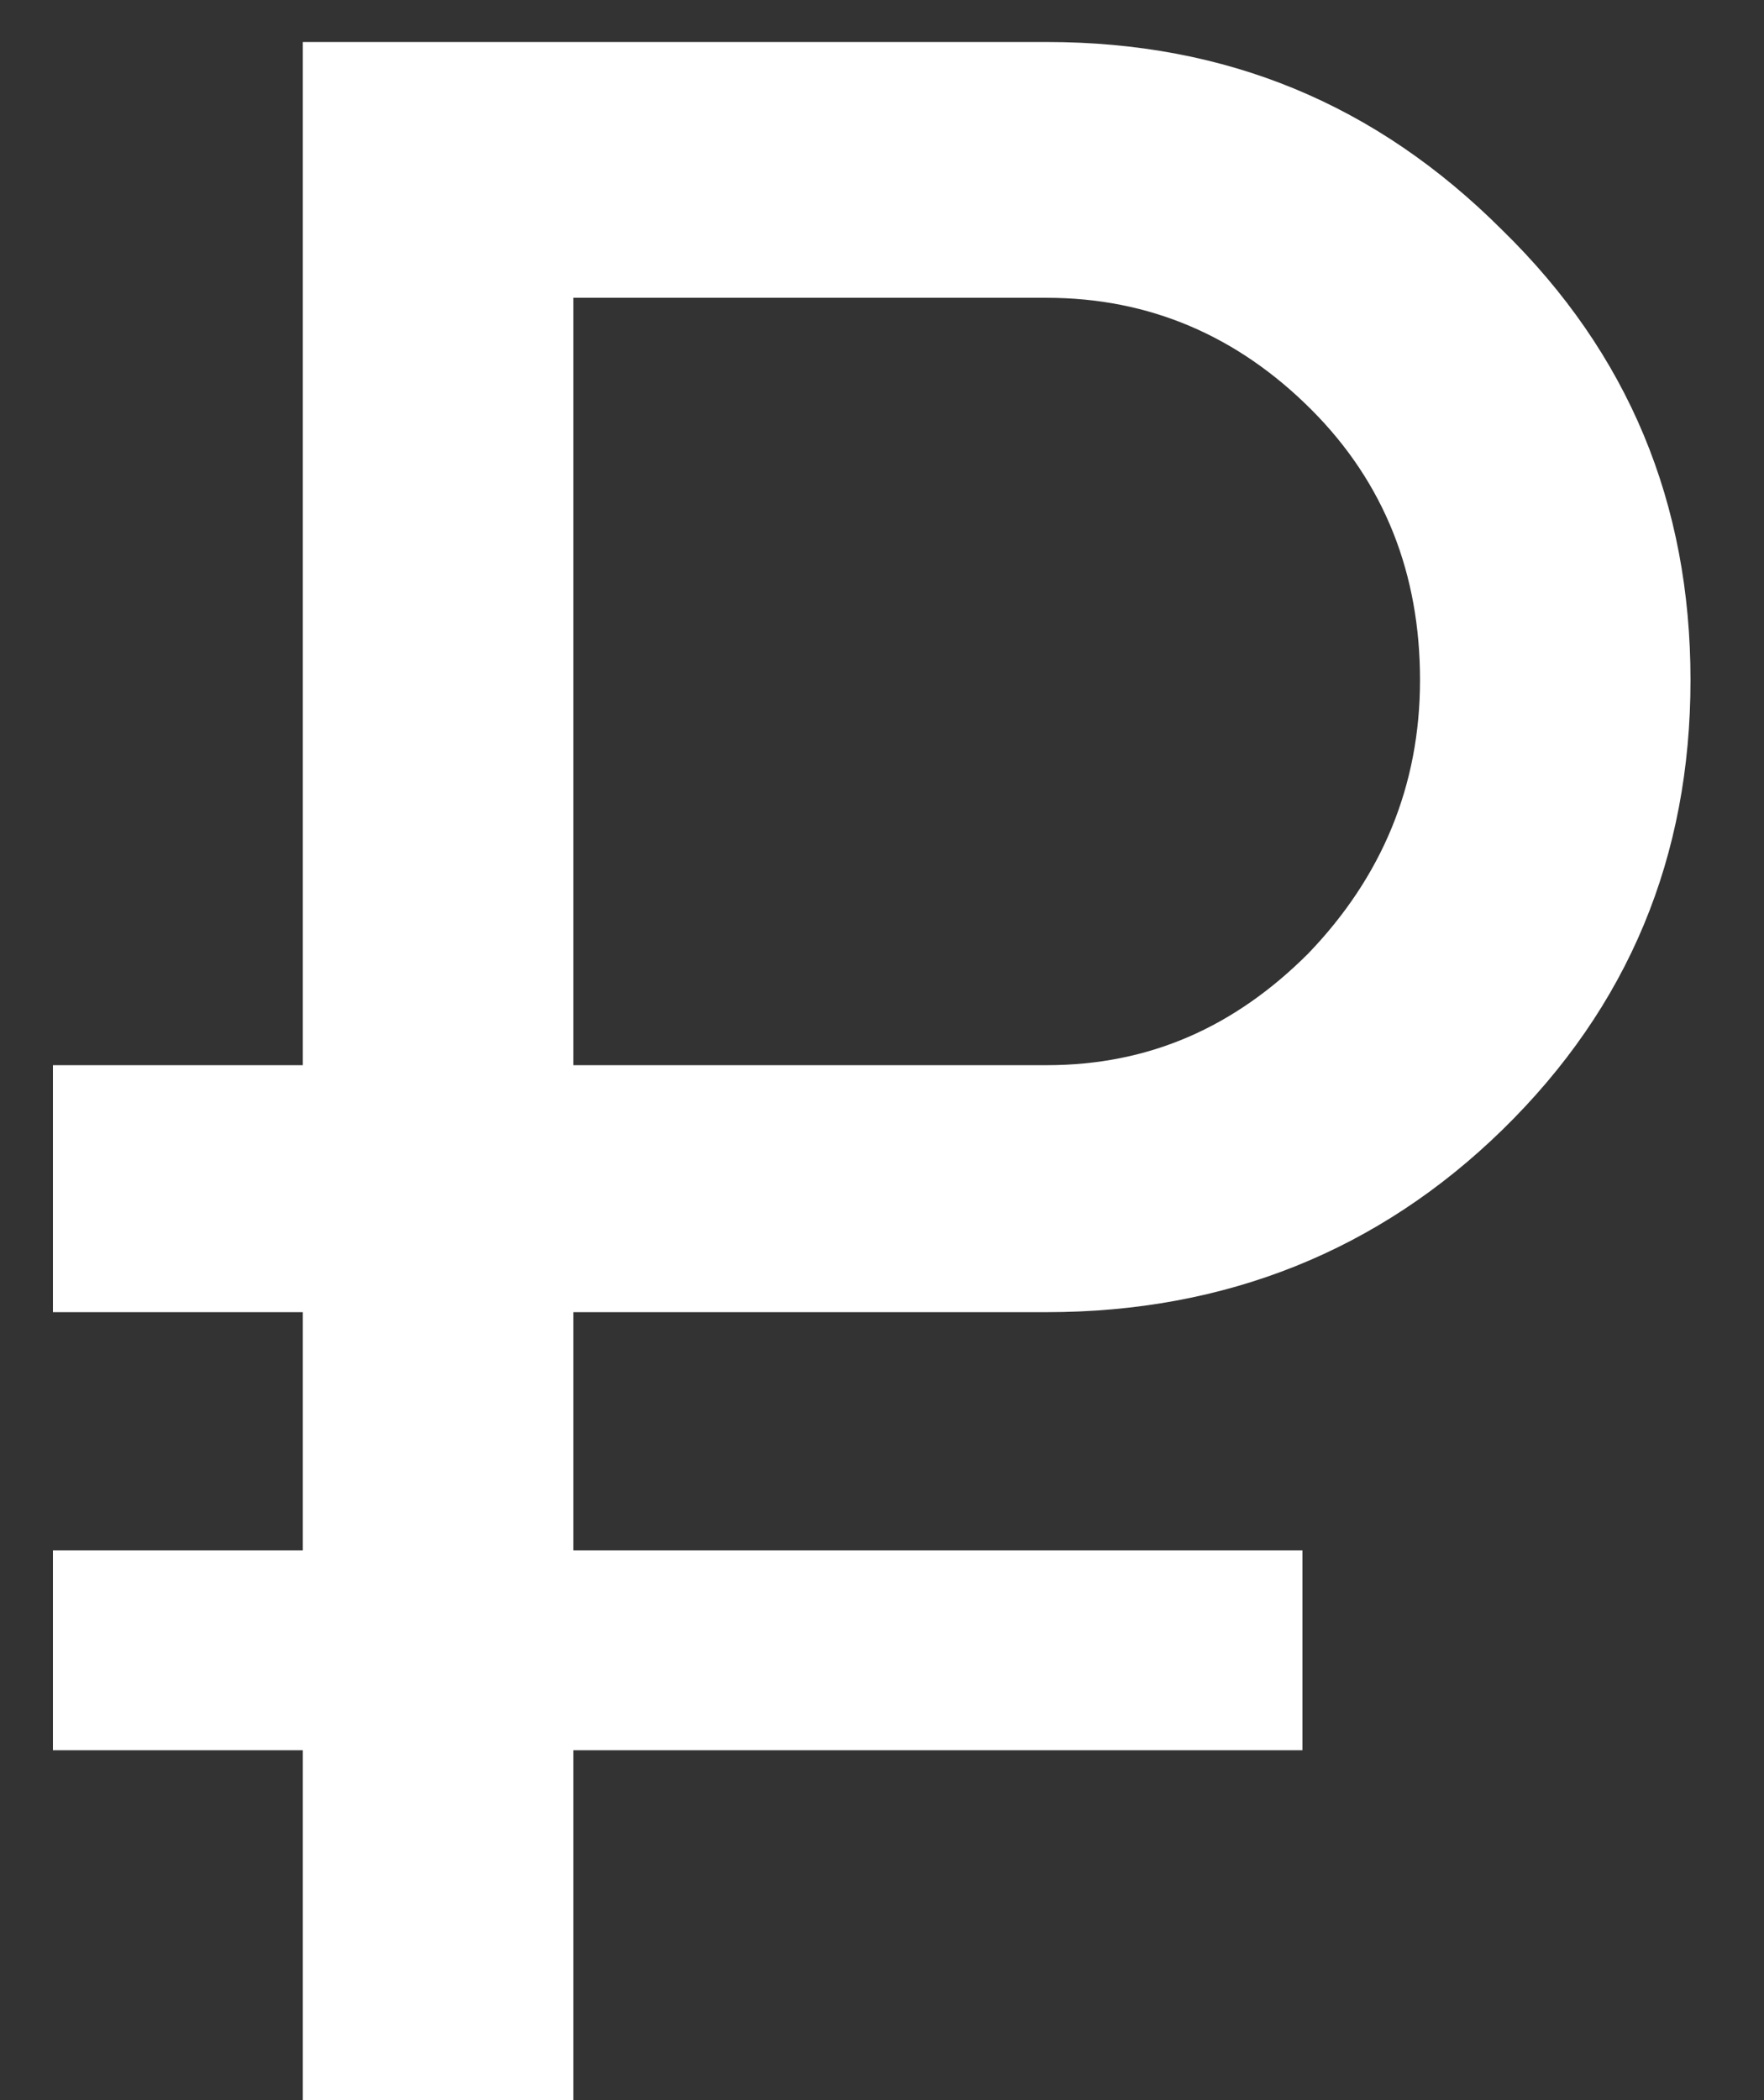 <svg width="21" height="25" fill="none" xmlns="http://www.w3.org/2000/svg"><rect width="100%" height="100%" fill="#333333" stroke="none"/><path d="M12.46 15.62c2.135 0 3.955-.735 5.425-2.17 1.505-1.47 2.24-3.255 2.24-5.355 0-2.1-.735-3.885-2.24-5.355C16.38 1.235 14.595.5 12.46.5H3.605v12.18H.63v2.94h2.975v2.835H.63v2.38h2.975V25h3.22v-4.165h8.68v-2.38h-8.68V15.62h5.635zm0-12.075c1.225 0 2.275.455 3.15 1.33s1.295 1.96 1.295 3.22c0 1.26-.455 2.345-1.33 3.255-.875.875-1.89 1.33-3.115 1.33H6.825V3.545h5.635z" fill="#fff"/></svg>
